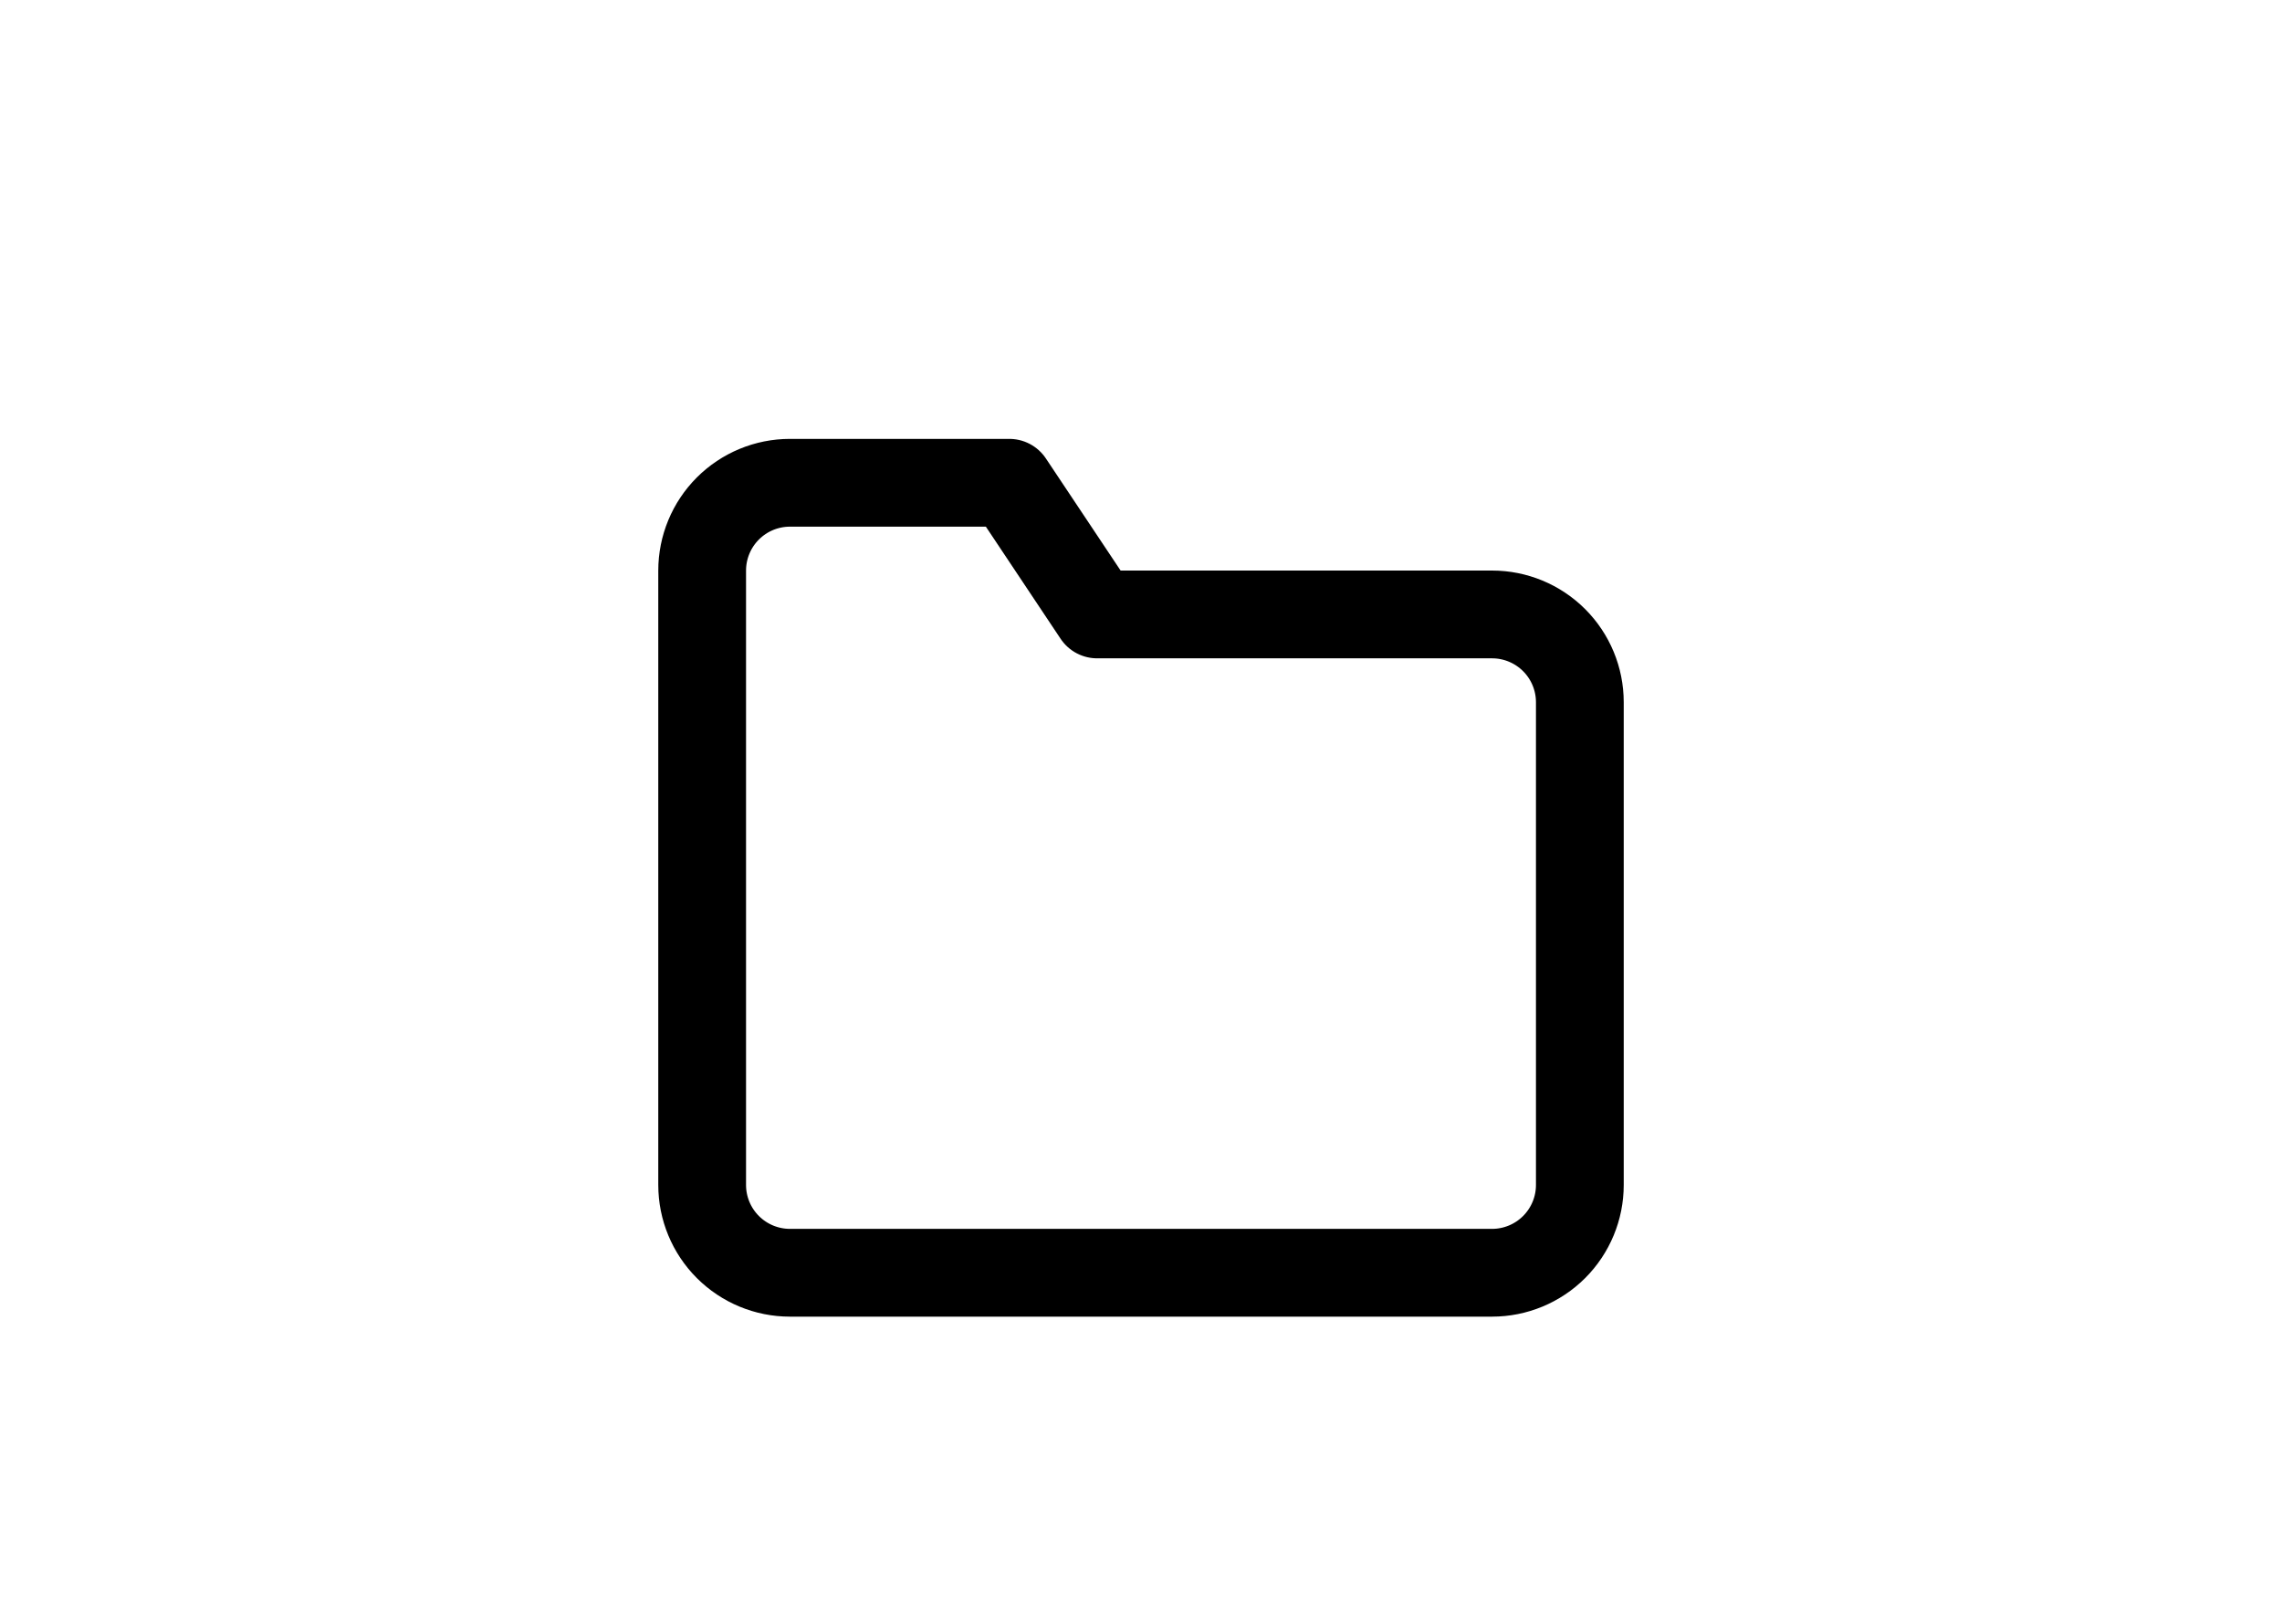 <svg width="52" height="37" viewBox="0 0 52 37" fill="none" xmlns="http://www.w3.org/2000/svg">
<rect width="52" height="37" fill="white"/>
<path d="M36 27C36 27.53 35.789 28.039 35.414 28.414C35.039 28.789 34.53 29 34 29H18C17.47 29 16.961 28.789 16.586 28.414C16.211 28.039 16 27.53 16 27V13C16 12.47 16.211 11.961 16.586 11.586C16.961 11.211 17.47 11 18 11H23L25 14H34C34.53 14 35.039 14.211 35.414 14.586C35.789 14.961 36 15.47 36 16V27Z" stroke="black" stroke-width="2" stroke-linecap="round" stroke-linejoin="round"/>
</svg>
